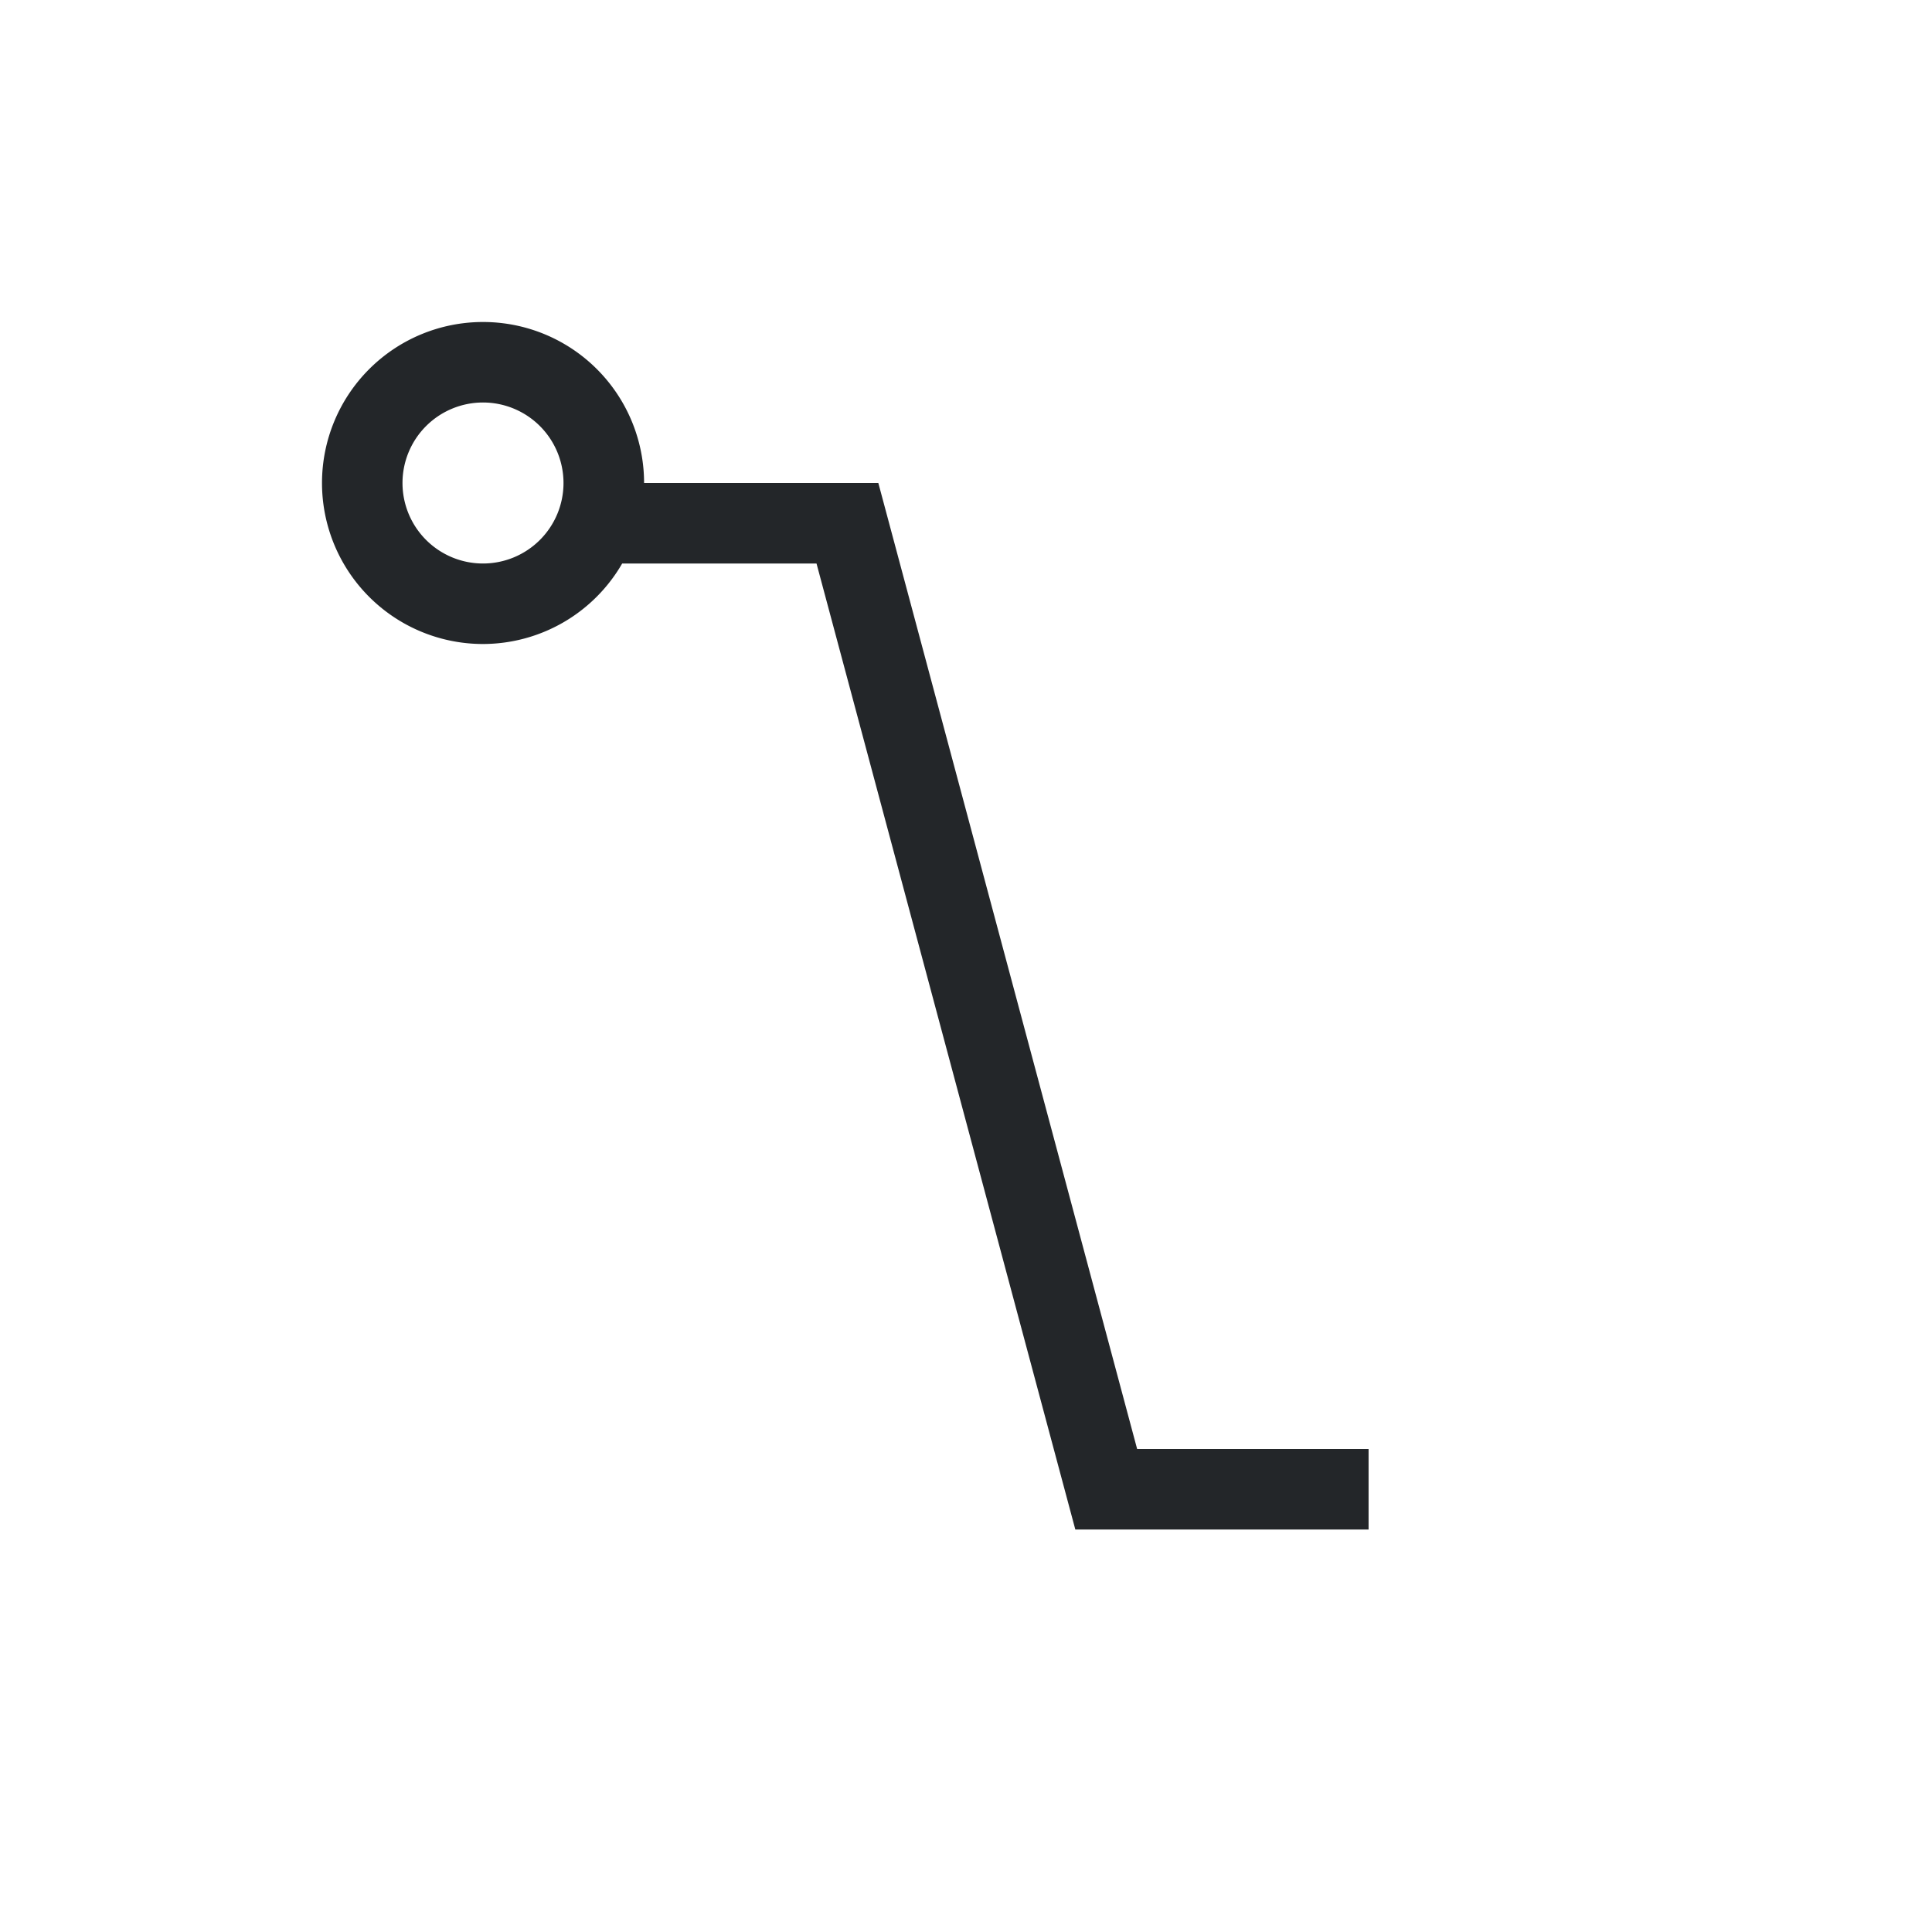 <svg viewBox="0 0 24 24" xmlns="http://www.w3.org/2000/svg"><path d="m6 4a2 2 0 0 0 -2 2 2 2 0 0 0 2 2 2 2 0 0 0 1.729-1h2.414l3.215 12h.643.393 2.607v-1h-2.875l-3.215-12h-.41-2.5a2 2 0 0 0 -2-2zm0 1a1 1 0 0 1 1 1 1 1 0 0 1 -1 1 1 1 0 0 1 -1-1 1 1 0 0 1 1-1z" fill="#232629"/></svg>